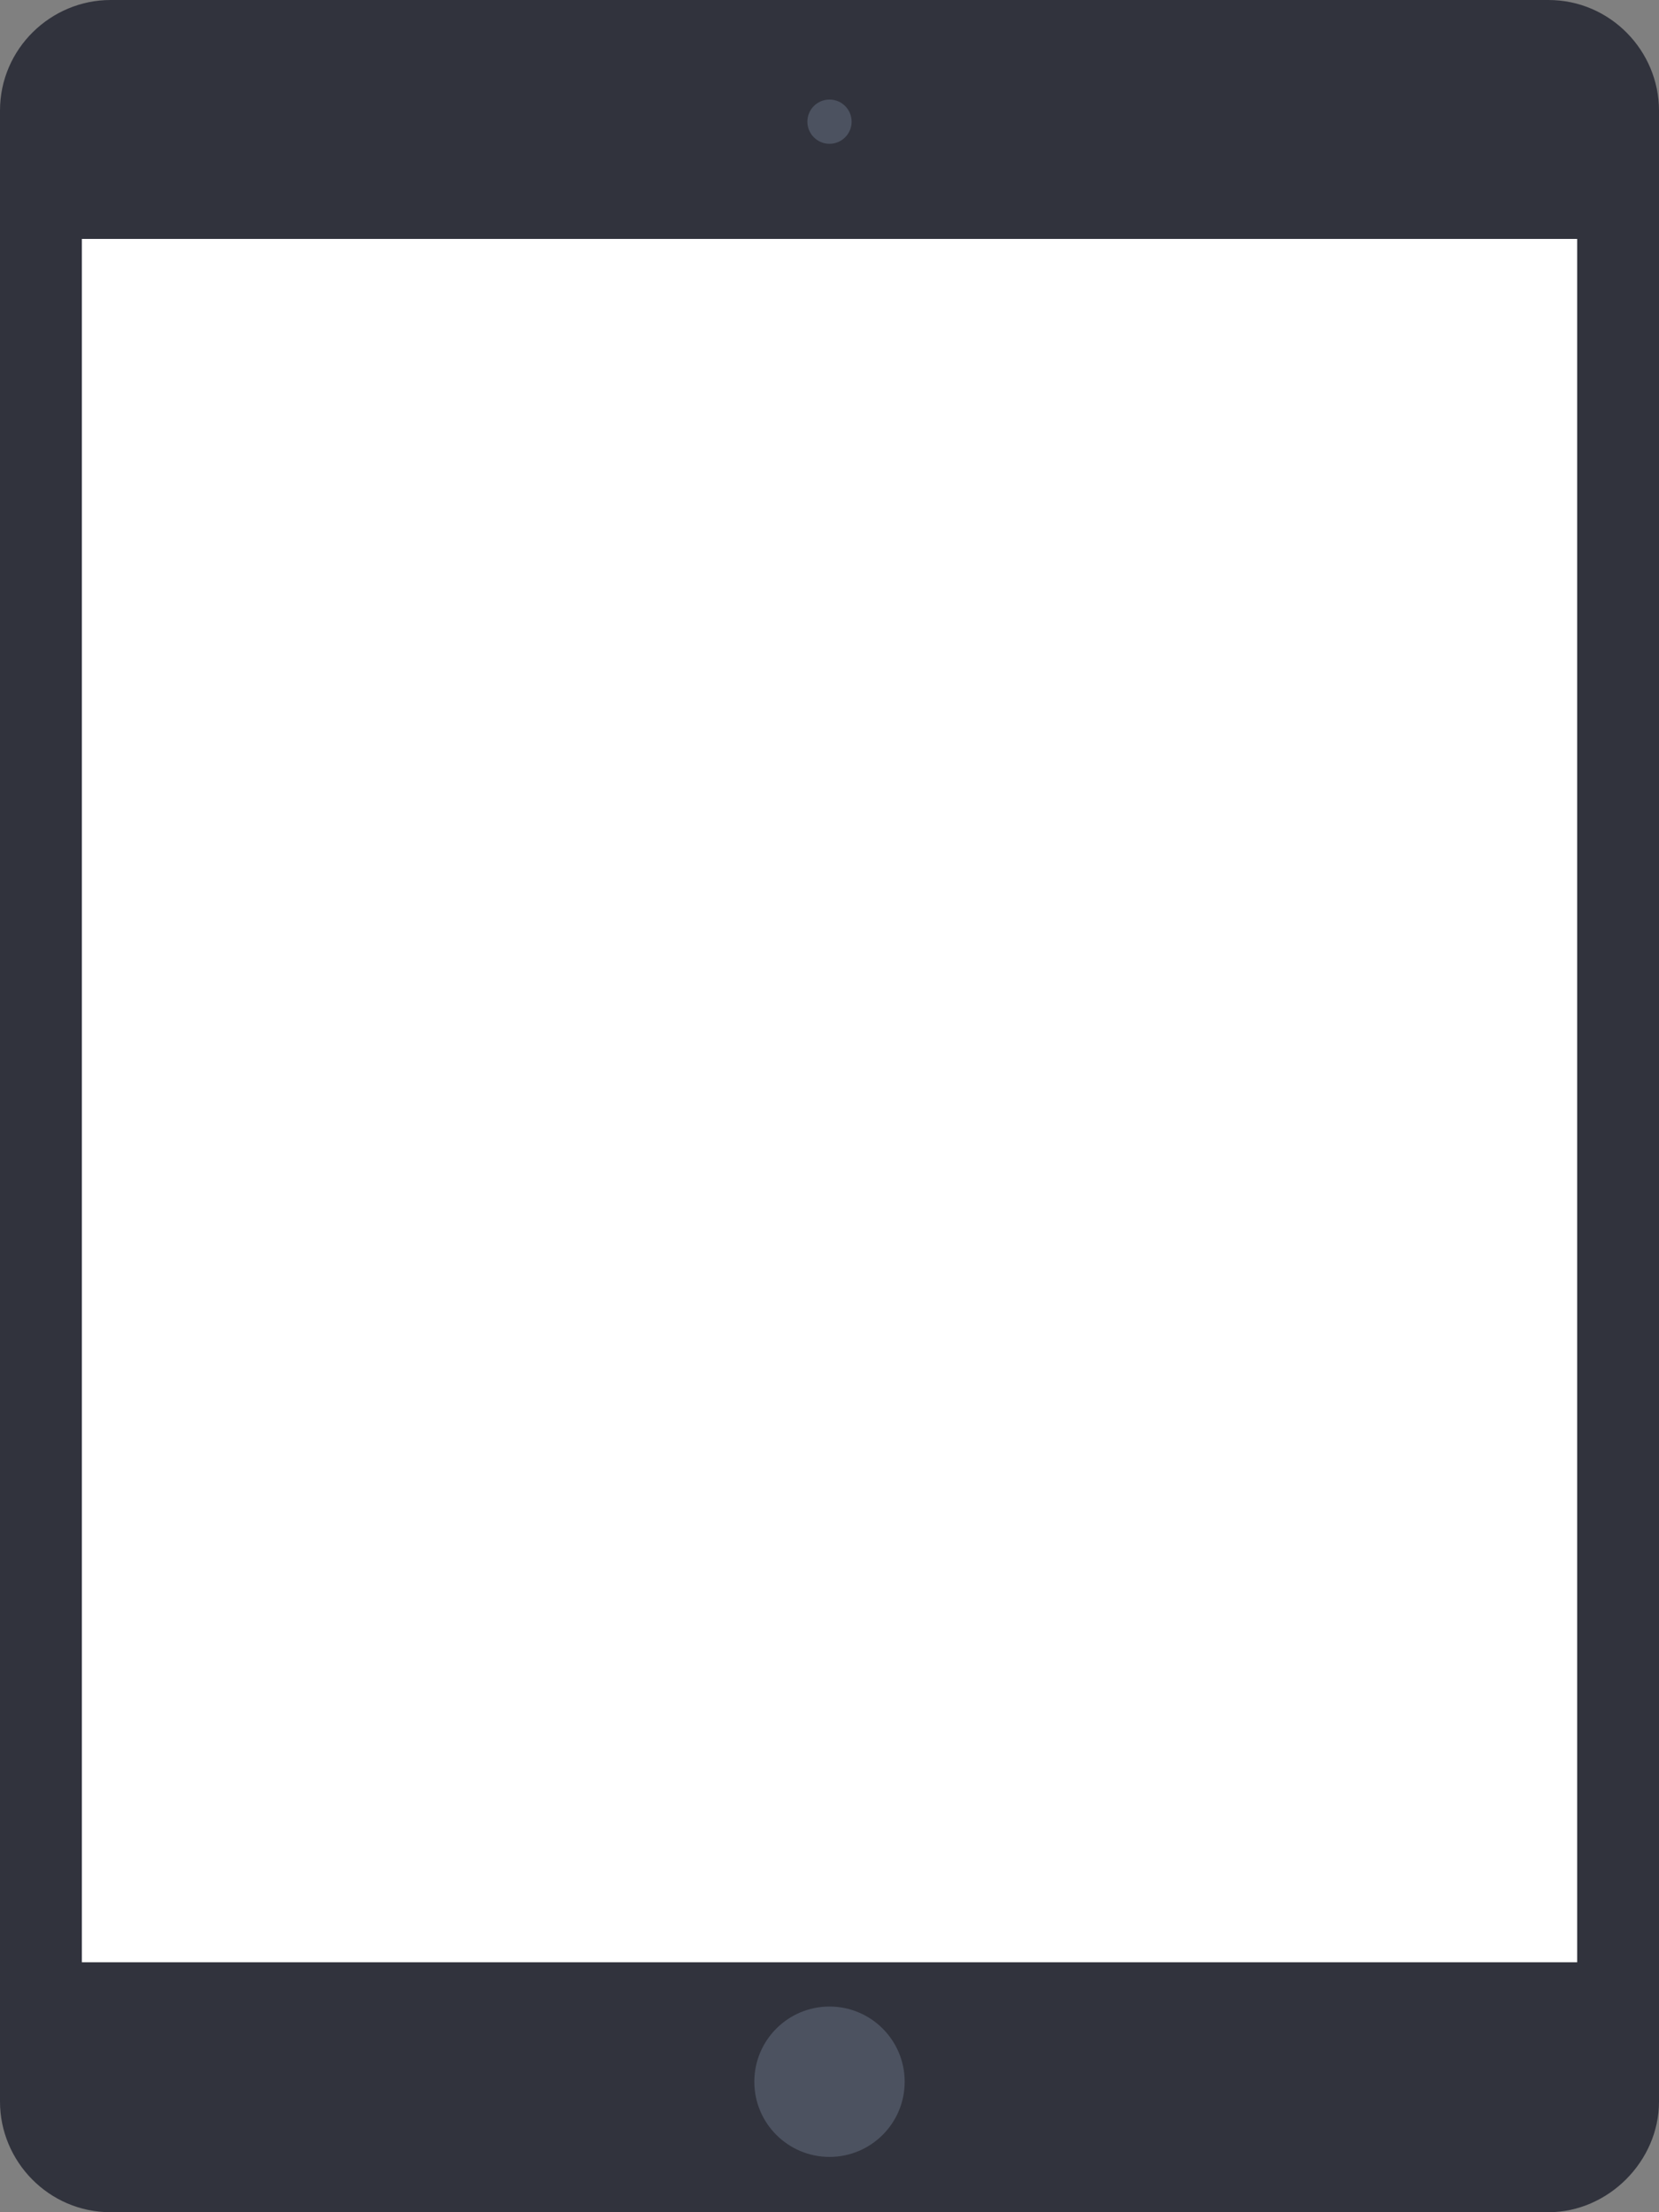 <svg version="1.1" id="ilhwsa8q1" xmlns:xml="http://www.w3.org/XML/1998/namespace"
	 xmlns="http://www.w3.org/2000/svg" xmlns:xlink="http://www.w3.org/1999/xlink" x="0px" y="0px" width="57px" height="76px"
	 viewBox="0 0 57 76" enable-background="new 0 0 57 76" xml:space="preserve">
<rect x="0" y="0" width="57" height="76" fill="#808080" stroke="none"/>
<g>
	<path fill="#31333D" d="M53.2,76H3.8C1.672,76,0,74.252,0,72.2V3.8C0,1.672,1.748,0,3.8,0h49.4C55.327,0,57,1.748,57,3.8v68.4
		C57,74.252,55.252,76,53.2,76z"/>
	<rect x="2.813" y="8.208" fill="#FFFFFF" width="51.375" height="59.205"/>
	<circle fill="#4C5260" cx="28.5" cy="71.517" r="2.583"/>
	<circle fill="#4C5260" cx="28.5" cy="4.18" r="0.76"/>
</g>
</svg>
